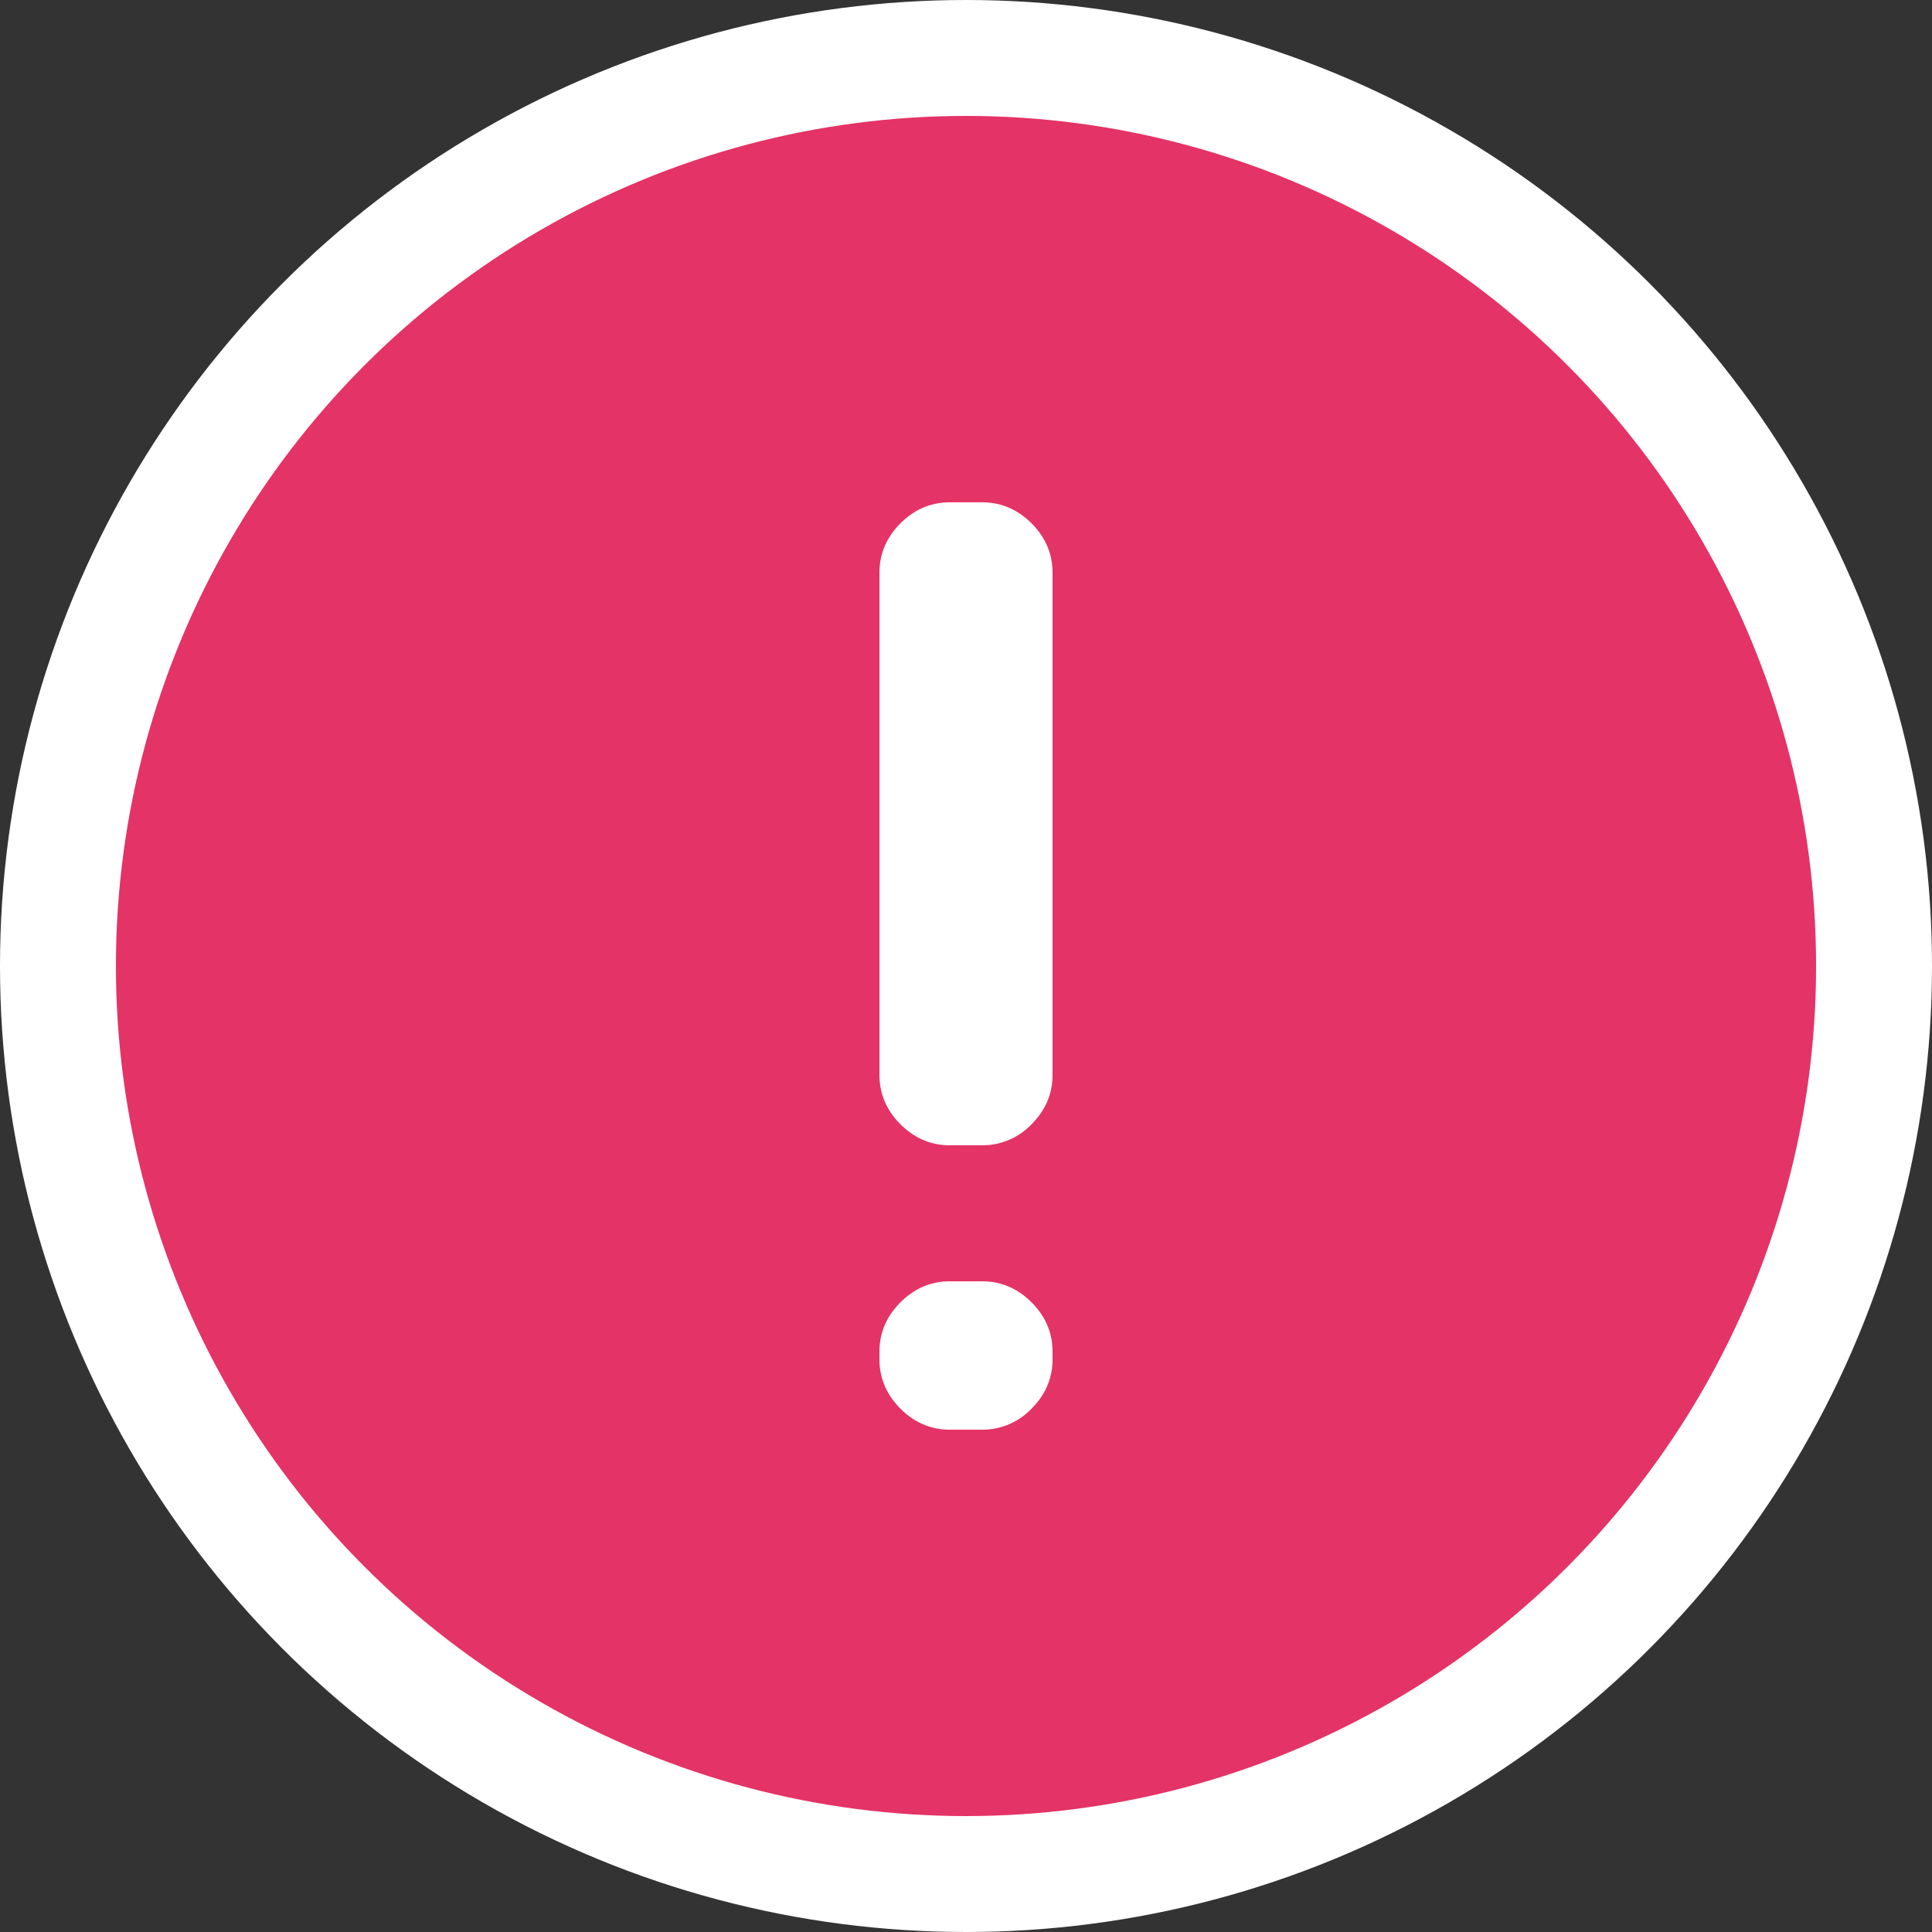 <svg width="50" height="50" xmlns="http://www.w3.org/2000/svg"><rect width="100%" height="100%" fill="#333333" stroke="none"/><g transform="matrix(1 0 0 -1 0 50)" fill="none" fill-rule="evenodd"><circle stroke="#FFF" stroke-width="3" fill="#E43366" cx="25" cy="25" r="23.5"/><path d="M25.416 16.84c.49 0 .917-.181 1.28-.544.363-.363.544-.79.544-1.28v-.192c0-.49-.181-.917-.544-1.28a1.752 1.752 0 0 0-1.28-.544h-.832c-.49 0-.917.181-1.28.544-.363.363-.544.79-.544 1.28v.192c0 .49.181.917.544 1.28.363.363.79.544 1.28.544h.832Zm0 20.16c.49 0 .917-.181 1.28-.544.363-.363.544-.79.544-1.28V22.184c0-.49-.181-.917-.544-1.28a1.752 1.752 0 0 0-1.28-.544h-.832c-.49 0-.917.181-1.28.544-.363.363-.544.79-.544 1.28v12.992c0 .49.181.917.544 1.28.363.363.79.544 1.28.544h.832Z" fill="#FFF" fill-rule="nonzero"/></g></svg>